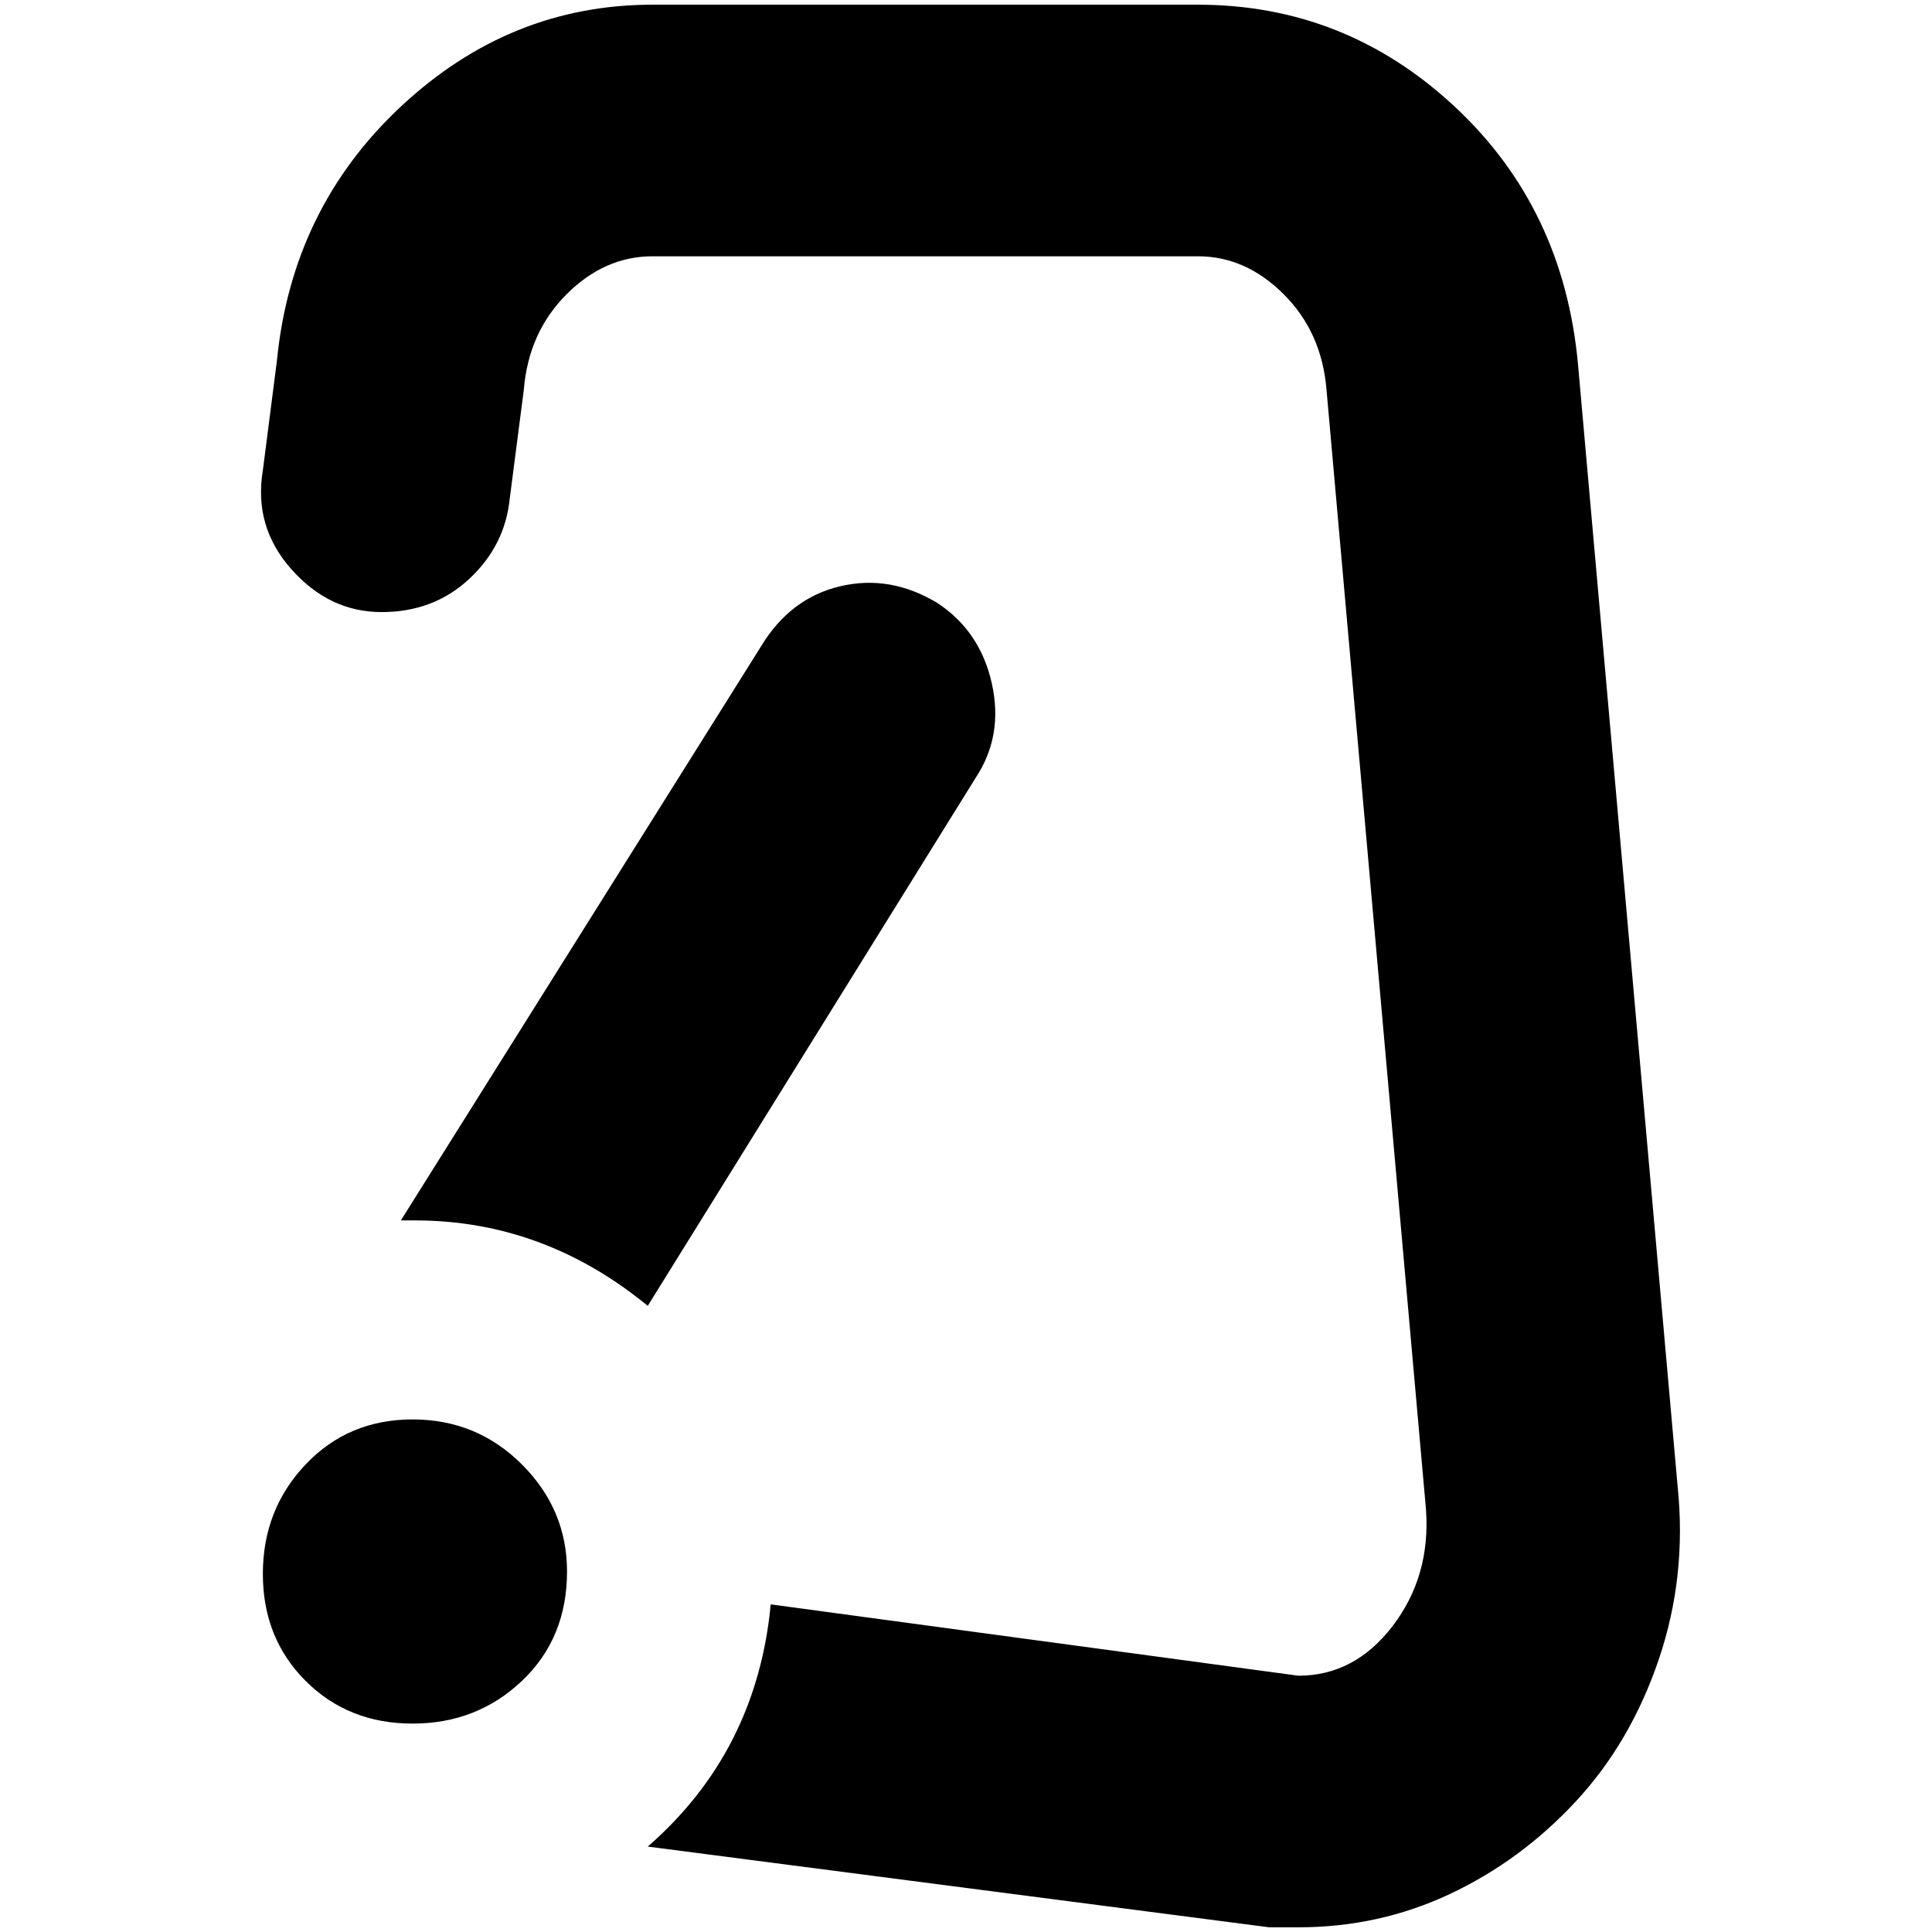 <?xml version="1.0" standalone="no"?>
<!DOCTYPE svg PUBLIC "-//W3C//DTD SVG 1.1//EN" "http://www.w3.org/Graphics/SVG/1.1/DTD/svg11.dtd" >
<svg xmlns="http://www.w3.org/2000/svg" xmlns:xlink="http://www.w3.org/1999/xlink" version="1.1" width="2048" height="2048" viewBox="-10 0 2058 2048">
   <path fill="currentColor"
d="M594 1669q0 71 -48 116.5t-116.5 45.5t-114 -45.5t-45.5 -114t45.5 -116.5t114 -48t116.5 48t48 114zM1671 384q-15 -167 -131.5 -275.5t-273.5 -108.5h-581q-152 0 -268 108.5t-132 270.5l-15 117q-10 60 30.5 105.5t96 45.5t93.5 -35.5t43 -85.5l15 -116
q5 -61 45.5 -101.5t91.5 -40.5h581q51 0 91.5 40.5t45.5 101.5l106 1193q5 71 -35.5 124t-100.5 53l-562 -76q-15 157 -131 258l662 86h31q86 0 161.5 -35.5t134 -98.5t88.5 -151.5t20 -184.5zM988 637q-50 -30 -103 -17.5t-84 63.5l-384 612h15q137 0 248 91l349 -562
q30 -45 17.5 -101t-58.5 -86z" />
</svg>
